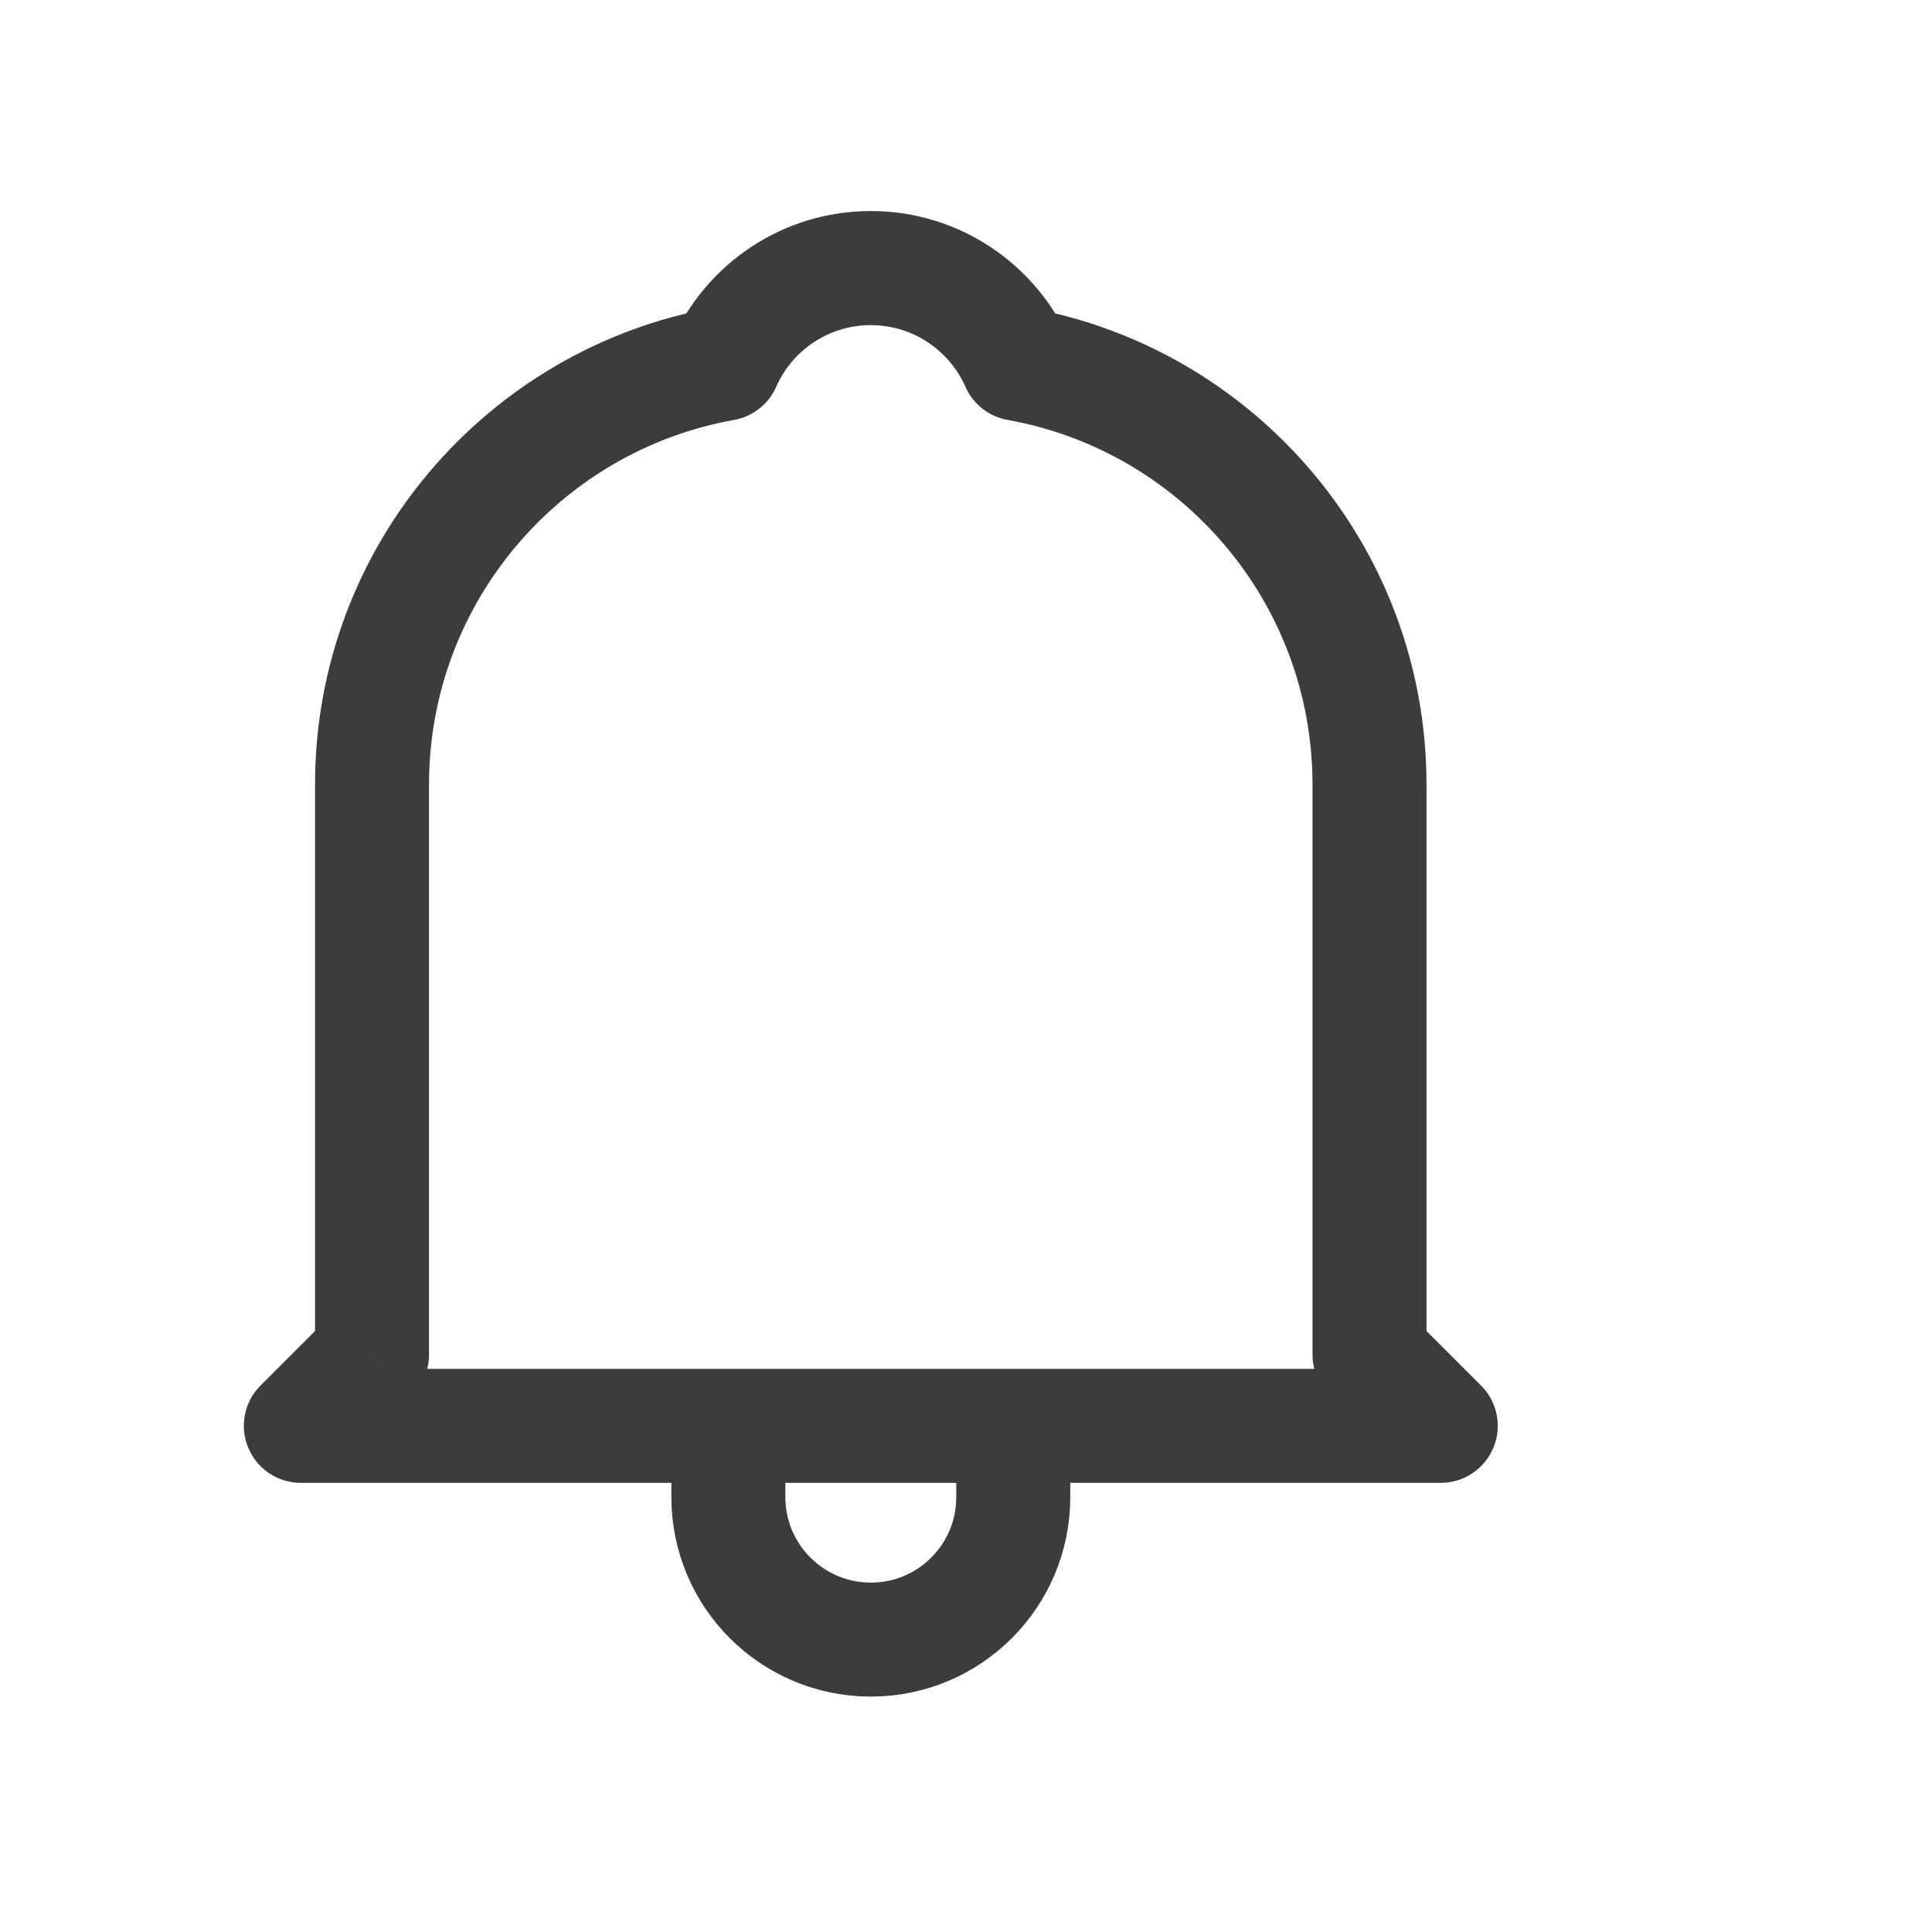 <svg width="17" height="17" viewBox="0 0 17 17" fill="none" xmlns="http://www.w3.org/2000/svg">
<path d="M8.954 3.201L8.495 3.403C8.562 3.556 8.701 3.666 8.866 3.695L8.954 3.201ZM12.051 11.919H11.549C11.549 12.053 11.602 12.18 11.696 12.274L12.051 11.919ZM12.678 12.546V13.048C12.88 13.048 13.063 12.926 13.141 12.738C13.219 12.551 13.176 12.335 13.032 12.192L12.678 12.546ZM2.647 12.546L2.292 12.192C2.149 12.335 2.106 12.551 2.184 12.738C2.261 12.926 2.444 13.048 2.647 13.048V12.546ZM3.274 11.919L3.629 12.274C3.723 12.18 3.775 12.053 3.775 11.919H3.274ZM6.371 3.201L6.459 3.695C6.623 3.666 6.763 3.556 6.83 3.403L6.371 3.201ZM12.552 6.904C12.552 4.806 11.037 3.063 9.042 2.707L8.866 3.695C10.391 3.967 11.549 5.301 11.549 6.904H12.552ZM12.552 11.919V6.904H11.549V11.919H12.552ZM13.032 12.192L12.405 11.565L11.696 12.274L12.323 12.901L13.032 12.192ZM2.647 13.048H12.678V12.045H2.647V13.048ZM2.919 11.565L2.292 12.192L3.002 12.901L3.629 12.274L2.919 11.565ZM2.772 6.904V11.919H3.775V6.904H2.772ZM6.283 2.707C4.287 3.063 2.772 4.806 2.772 6.904H3.775C3.775 5.301 4.934 3.967 6.459 3.695L6.283 2.707ZM6.83 3.403C6.971 3.083 7.291 2.861 7.662 2.861V1.857C6.88 1.857 6.208 2.328 5.912 2.999L6.83 3.403ZM7.662 2.861C8.033 2.861 8.353 3.083 8.495 3.403L9.413 2.999C9.117 2.328 8.445 1.857 7.662 1.857V2.861Z" fill="#3C3C3B"/>
<path d="M6.409 12.546V13.173C6.409 13.866 6.97 14.427 7.663 14.427C8.355 14.427 8.916 13.866 8.916 13.173V12.546" stroke="#3C3C3B" stroke-width="1.003"/>
</svg>
